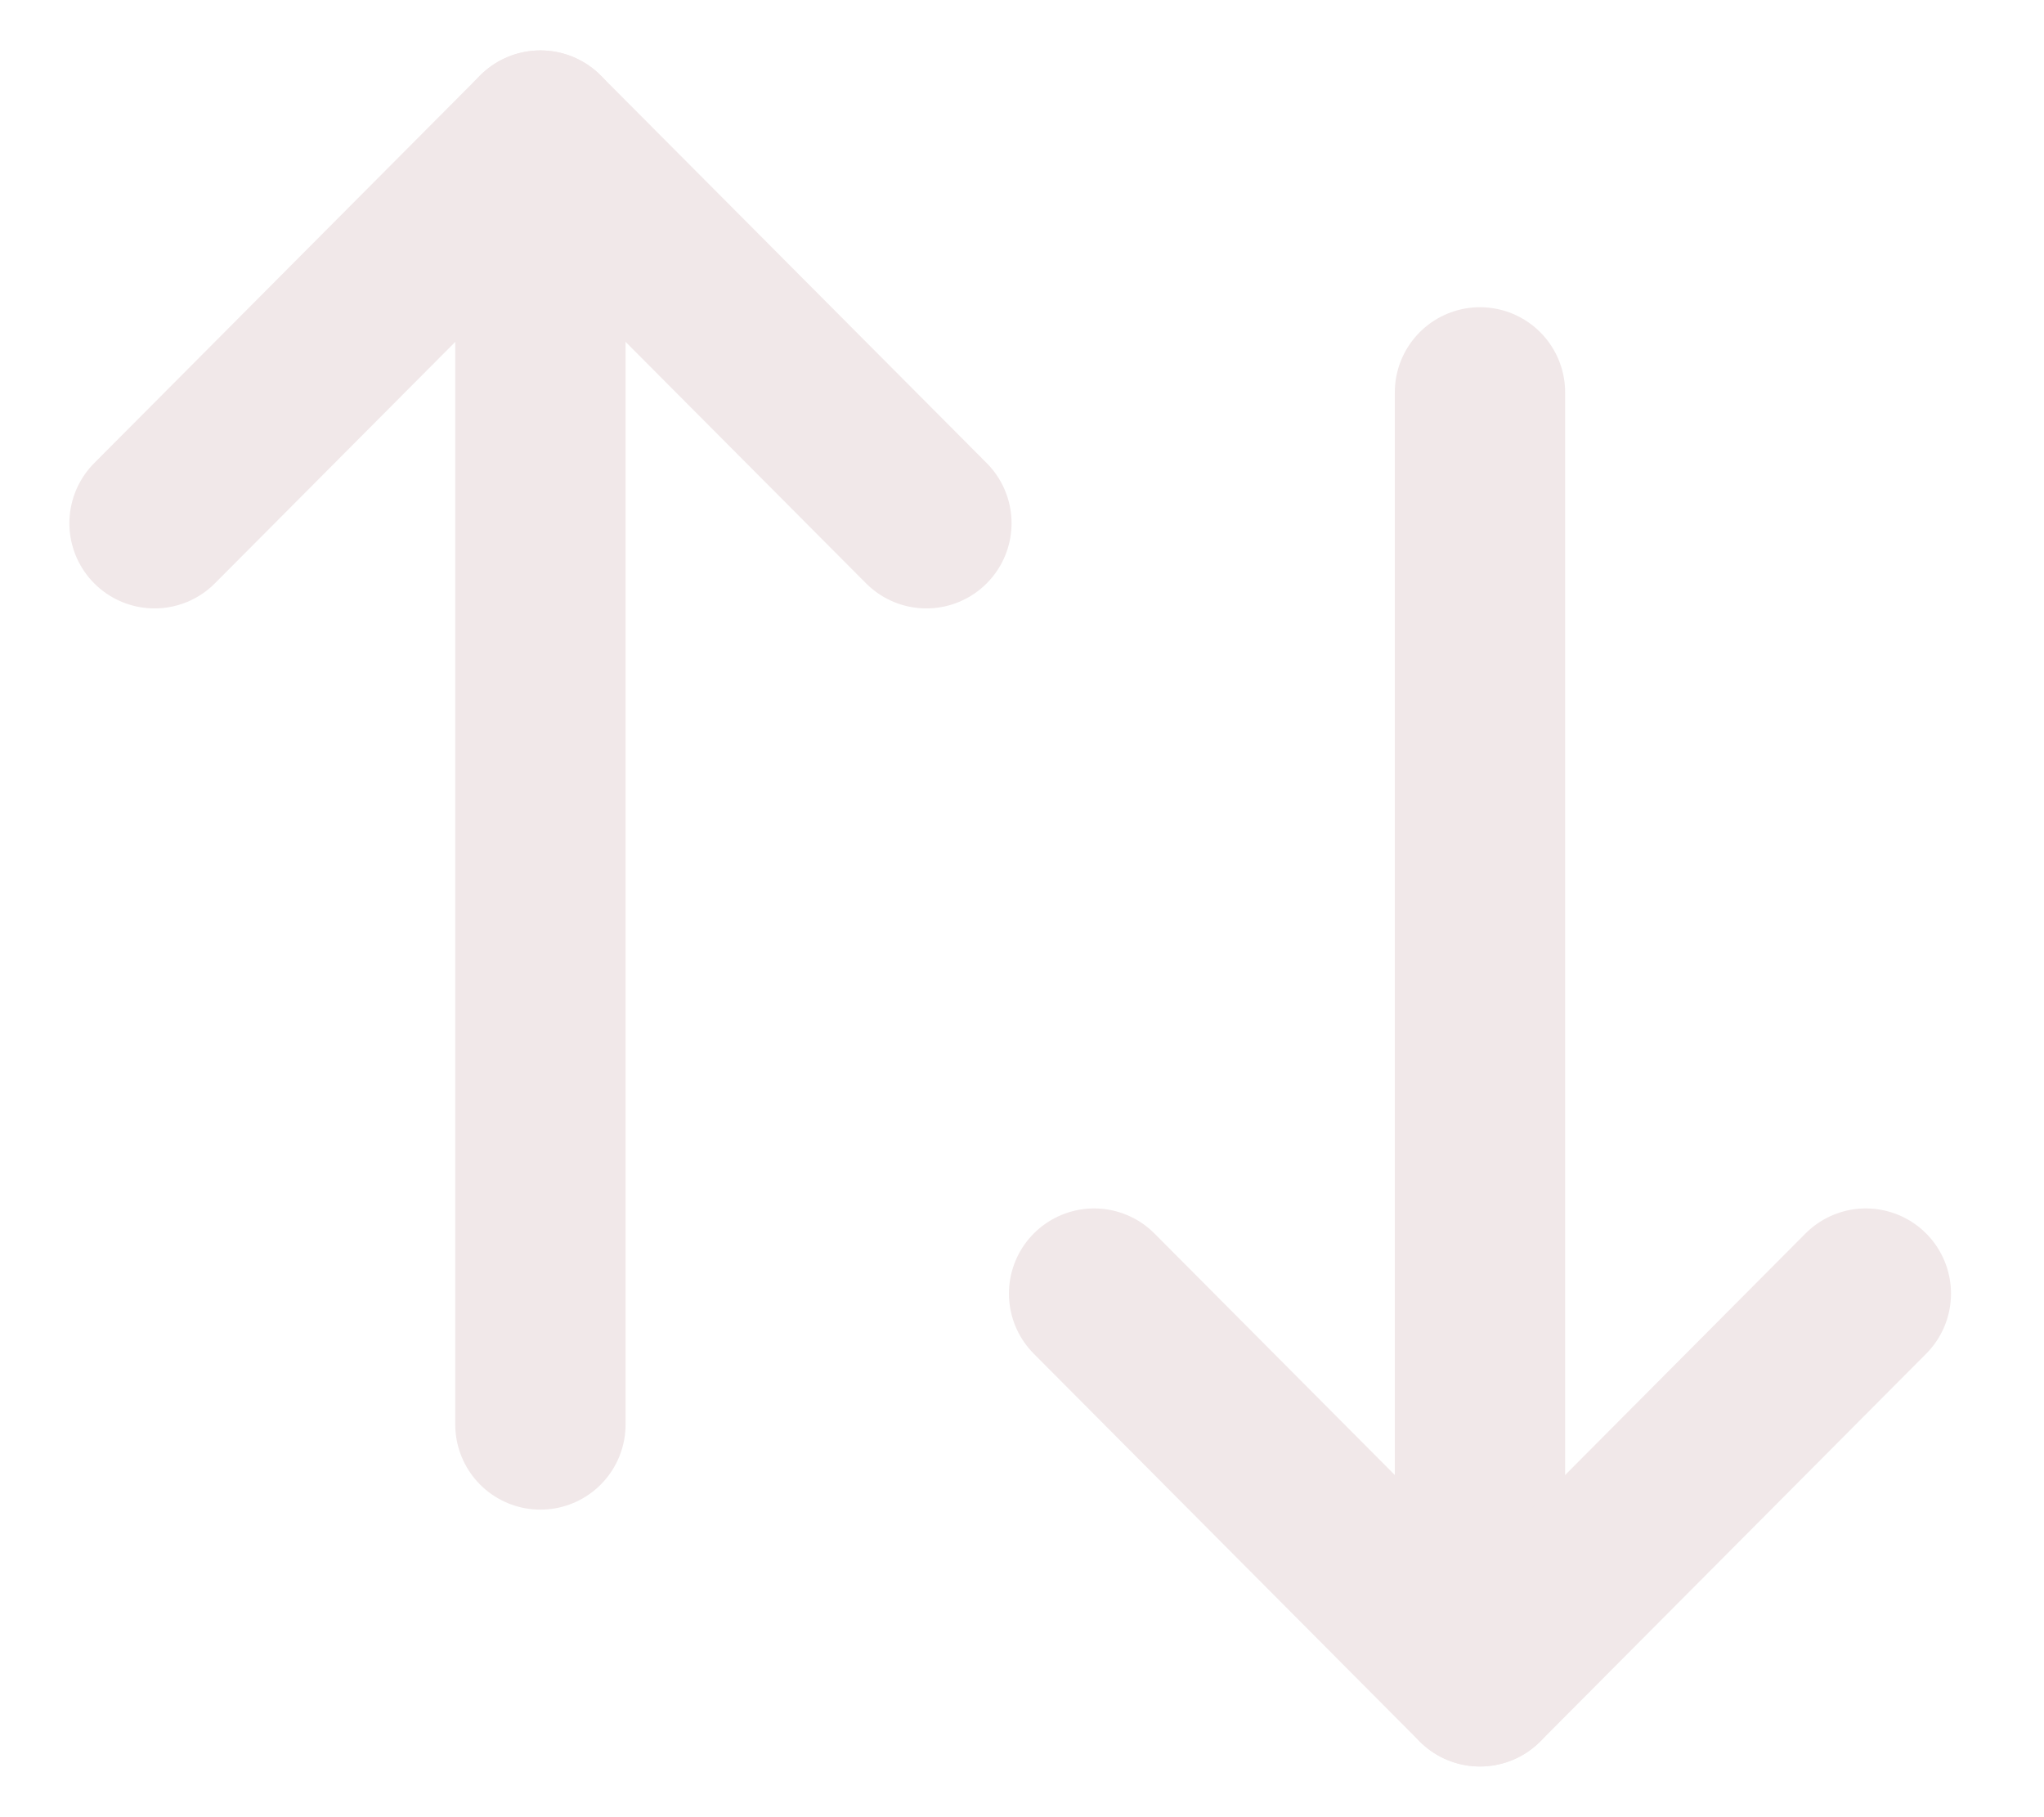 <svg width="18" height="16" viewBox="0 0 18 16" fill="none" xmlns="http://www.w3.org/2000/svg">
  <path d="M13.033 14.803V3.455" stroke="#F1E8E9" stroke-width="1.5" stroke-linecap="round" stroke-linejoin="round"/>
  <path d="M16.431 11.39L13.033 14.804L9.635 11.39" stroke="#F1E8E9" stroke-width="1.5" stroke-linecap="round" stroke-linejoin="round"/>
  <path d="M4.759 1.194V12.542" stroke="#F1E8E9" stroke-width="1.5" stroke-linecap="round" stroke-linejoin="round"/>
  <path d="M1.361 4.607L4.759 1.194L8.158 4.607" stroke="#F1E8E9" stroke-width="1.5" stroke-linecap="round" stroke-linejoin="round"/>
</svg>
